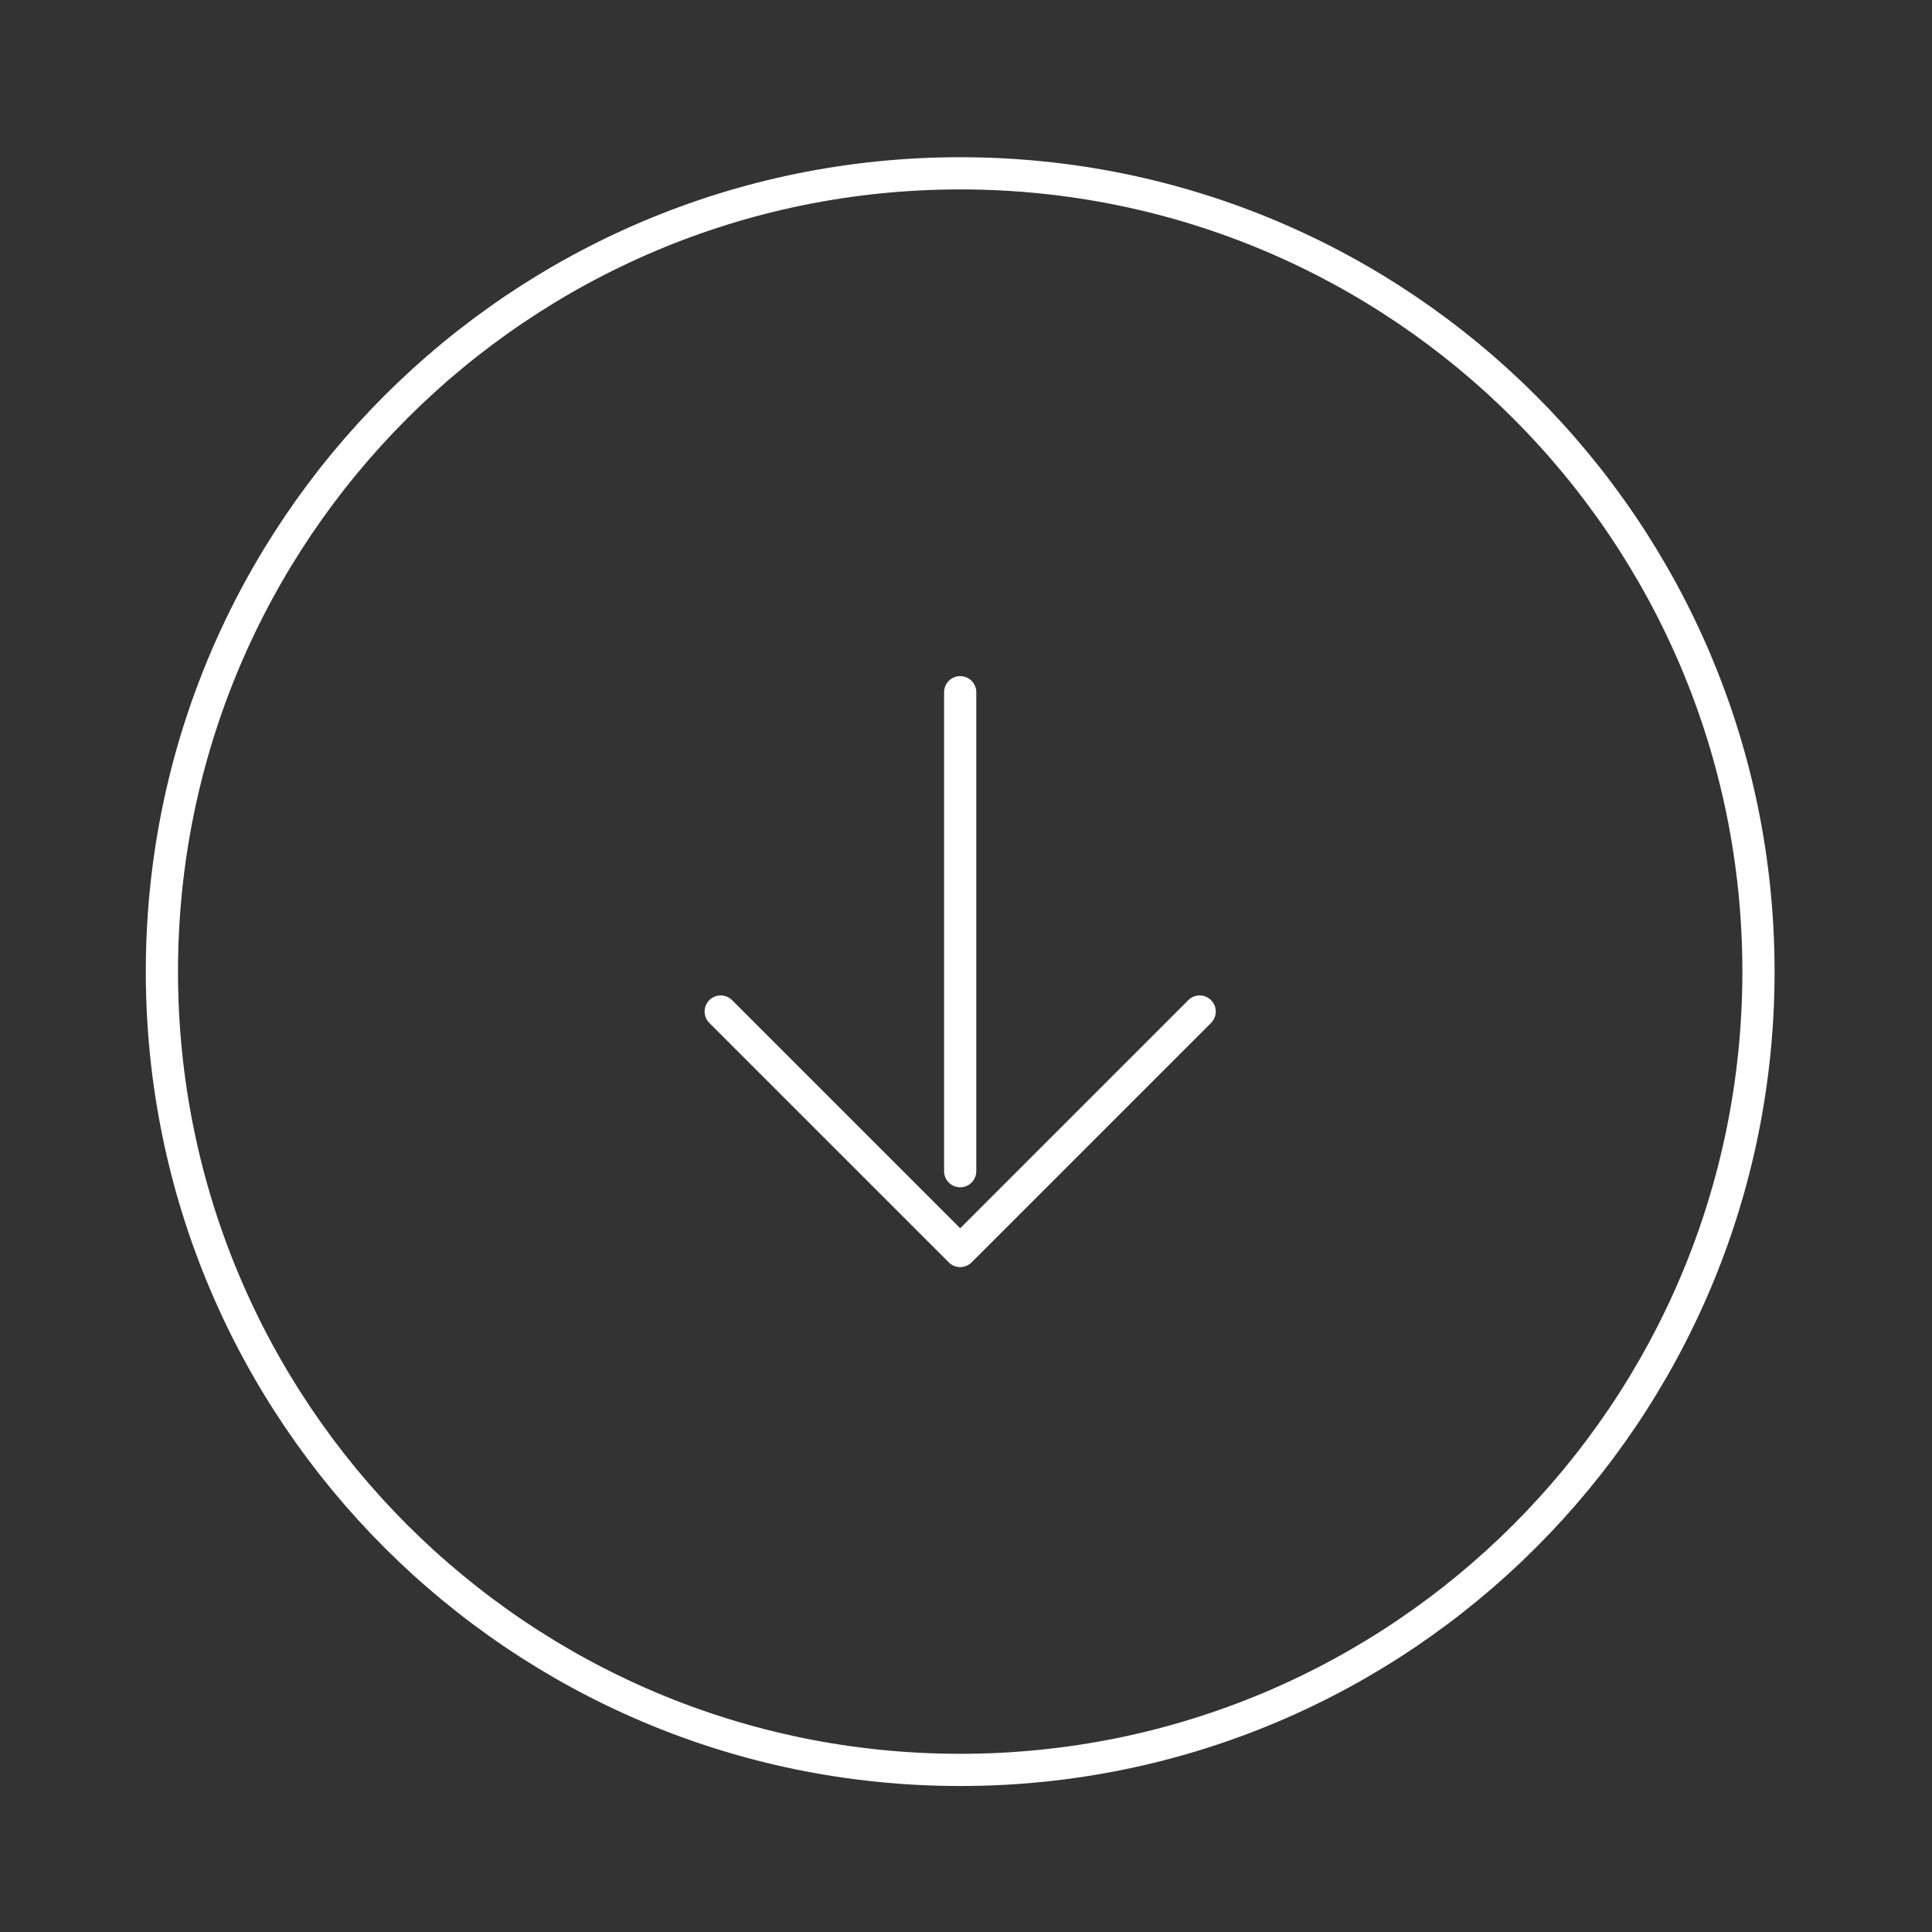 <svg width="120" height="120" viewBox="0 0 120 120" fill="none" xmlns="http://www.w3.org/2000/svg">
<rect x="0" y="0" width="120" height="120" fill="#333333" stroke="none"/>
<path d="M59.639 42.995V72.745M59.639 109.932C87.024 109.932 109.222 87.734 109.222 60.349C109.222 32.964 87.024 10.765 59.639 10.765C32.254 10.765 10.056 32.964 10.056 60.349C10.056 87.734 32.254 109.932 59.639 109.932Z" stroke="white" stroke-width="2" stroke-linecap="round" stroke-linejoin="round"/>
<path d="M44.764 62.828L59.639 77.703L74.514 62.828" stroke="white" stroke-width="2" stroke-linecap="round" stroke-linejoin="round"/>
</svg>
